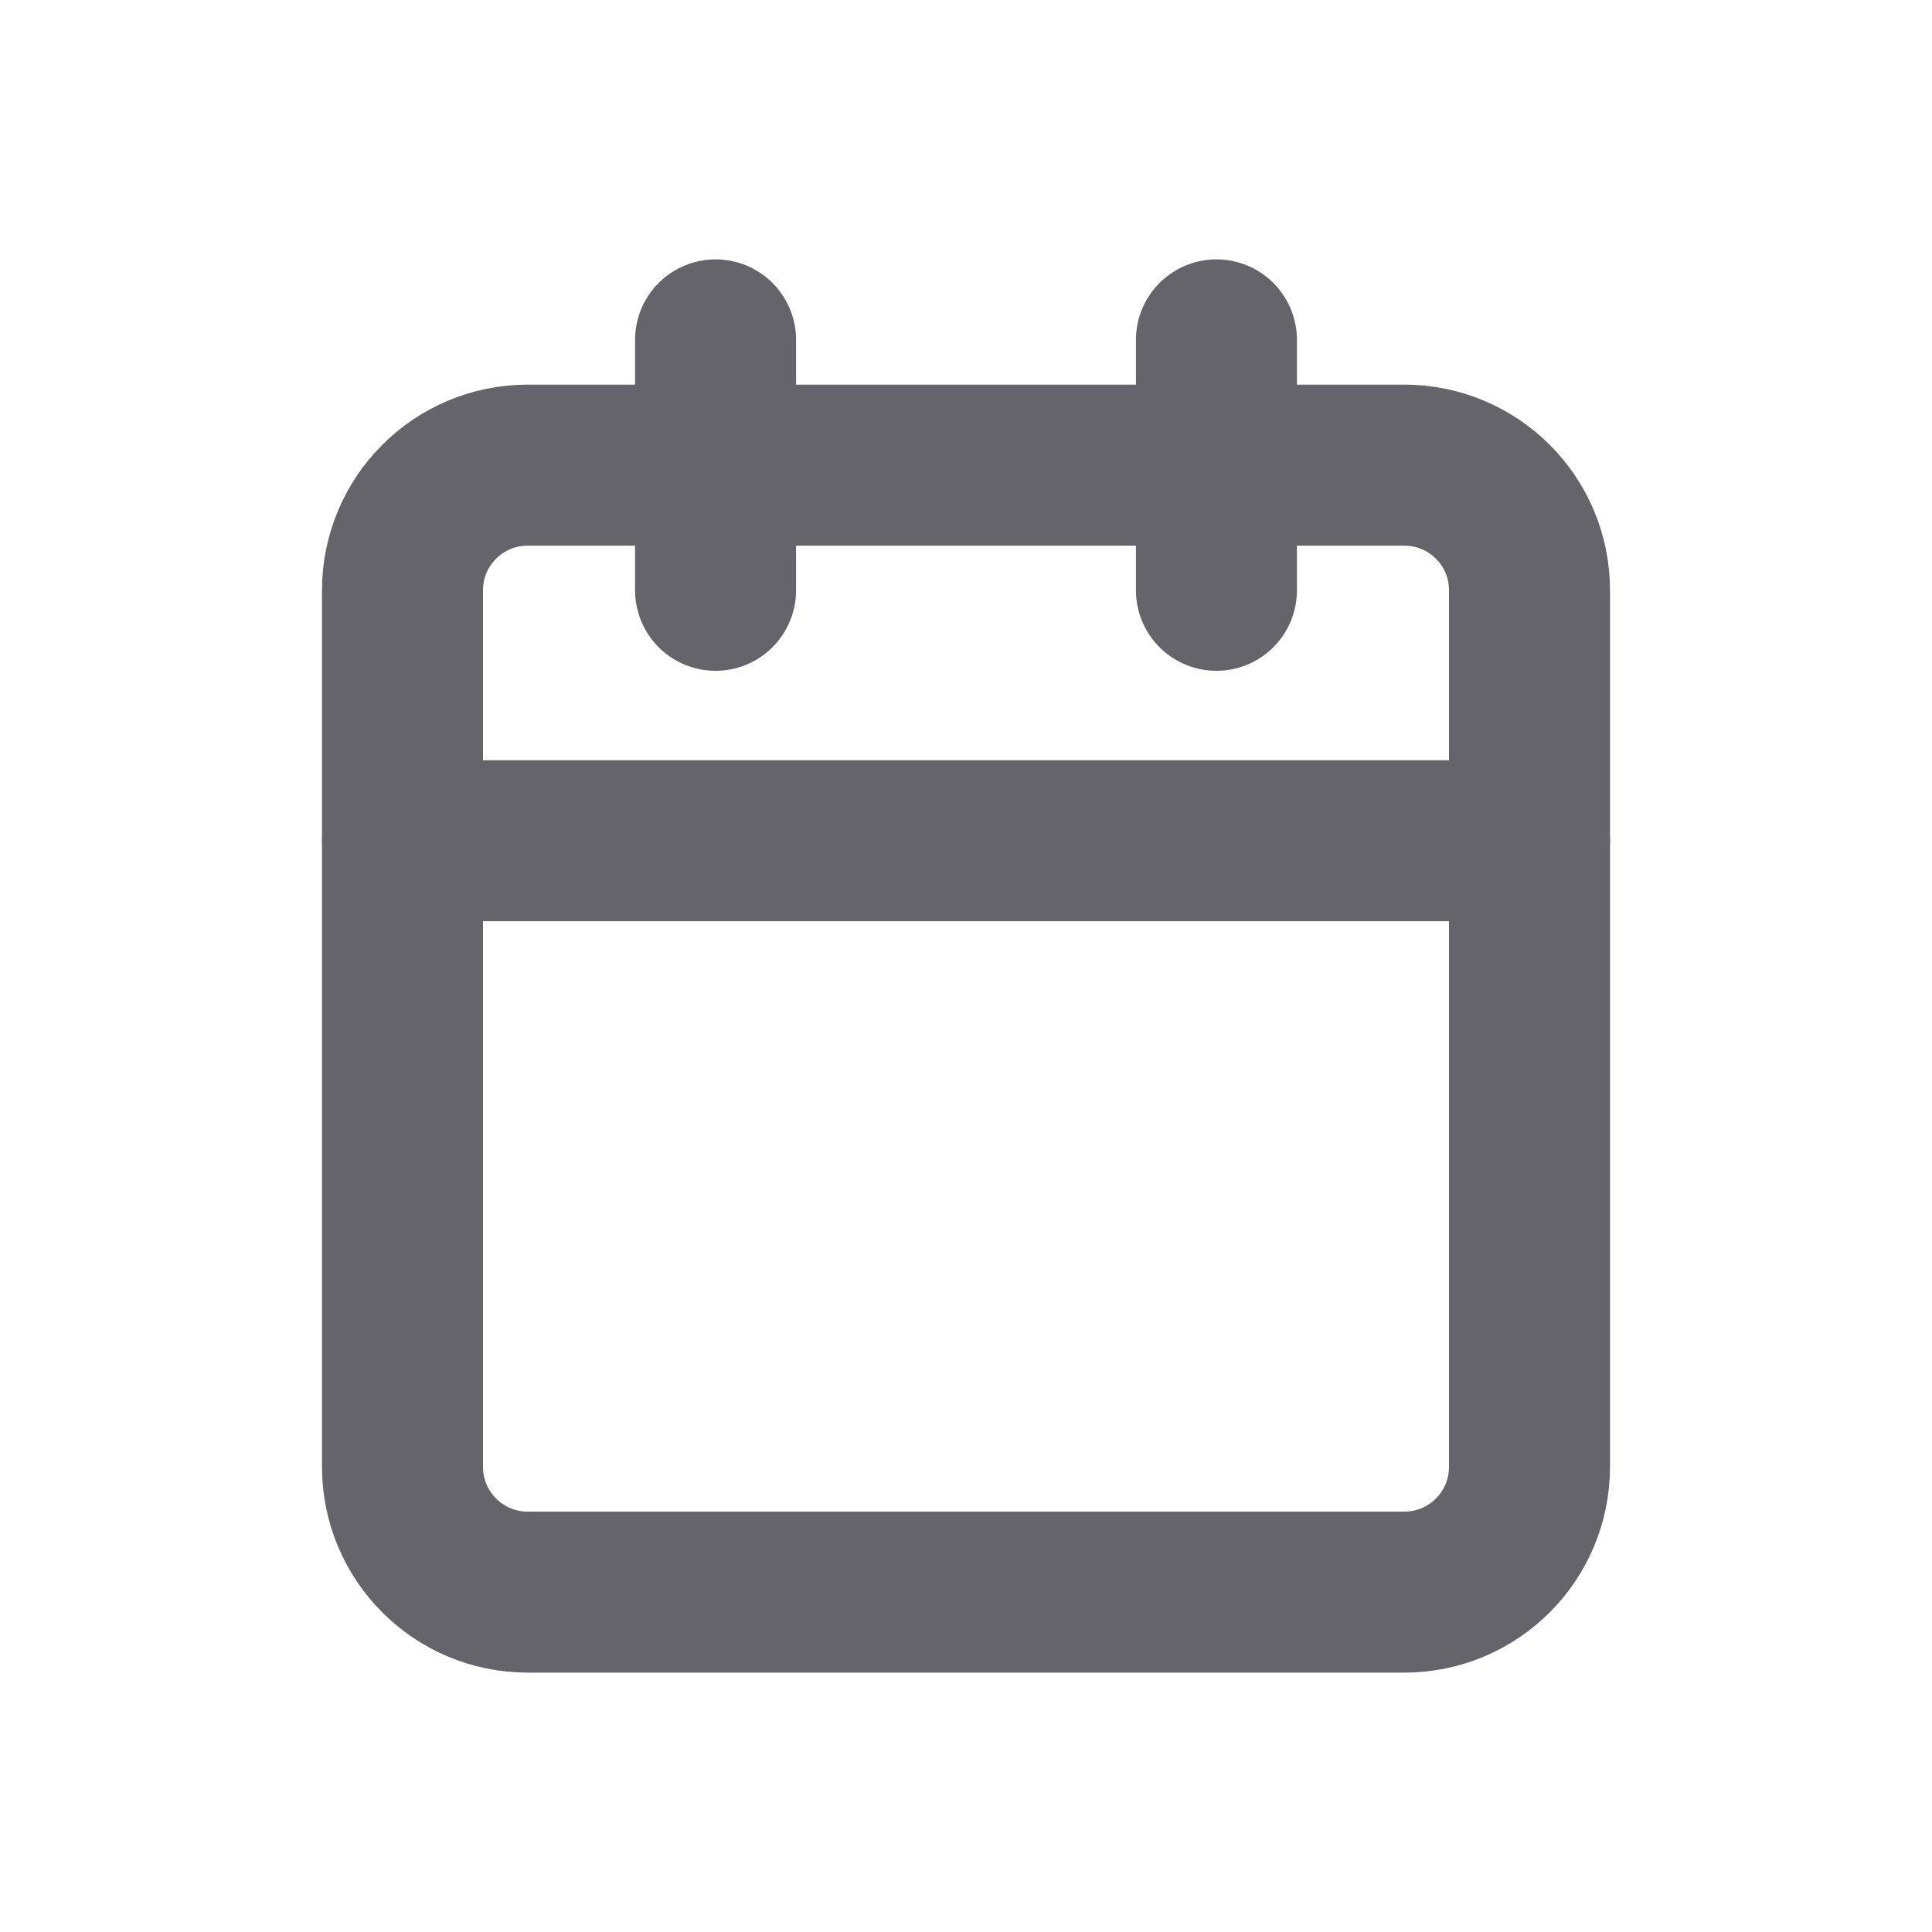 <svg width="24" height="24" viewBox="0 0 24 24" fill="none" xmlns="http://www.w3.org/2000/svg">
<path d="M17.444 5.778L6.556 5.778C5.696 5.778 5 6.474 5 7.333L5 18.222C5 19.081 5.696 19.778 6.556 19.778H17.444C18.304 19.778 19 19.081 19 18.222V7.333C19 6.474 18.304 5.778 17.444 5.778Z" stroke="#65646A" stroke-width="2" stroke-linecap="round" stroke-linejoin="round"/>
<path d="M15.111 4.222V7.333" stroke="#65646A" stroke-width="2" stroke-linecap="round" stroke-linejoin="round"/>
<path d="M8.889 4.222V7.333" stroke="#65646A" stroke-width="2" stroke-linecap="round" stroke-linejoin="round"/>
<path d="M5 10.444L19 10.444" stroke="#65646A" stroke-width="2" stroke-linecap="round" stroke-linejoin="round"/>
</svg>
